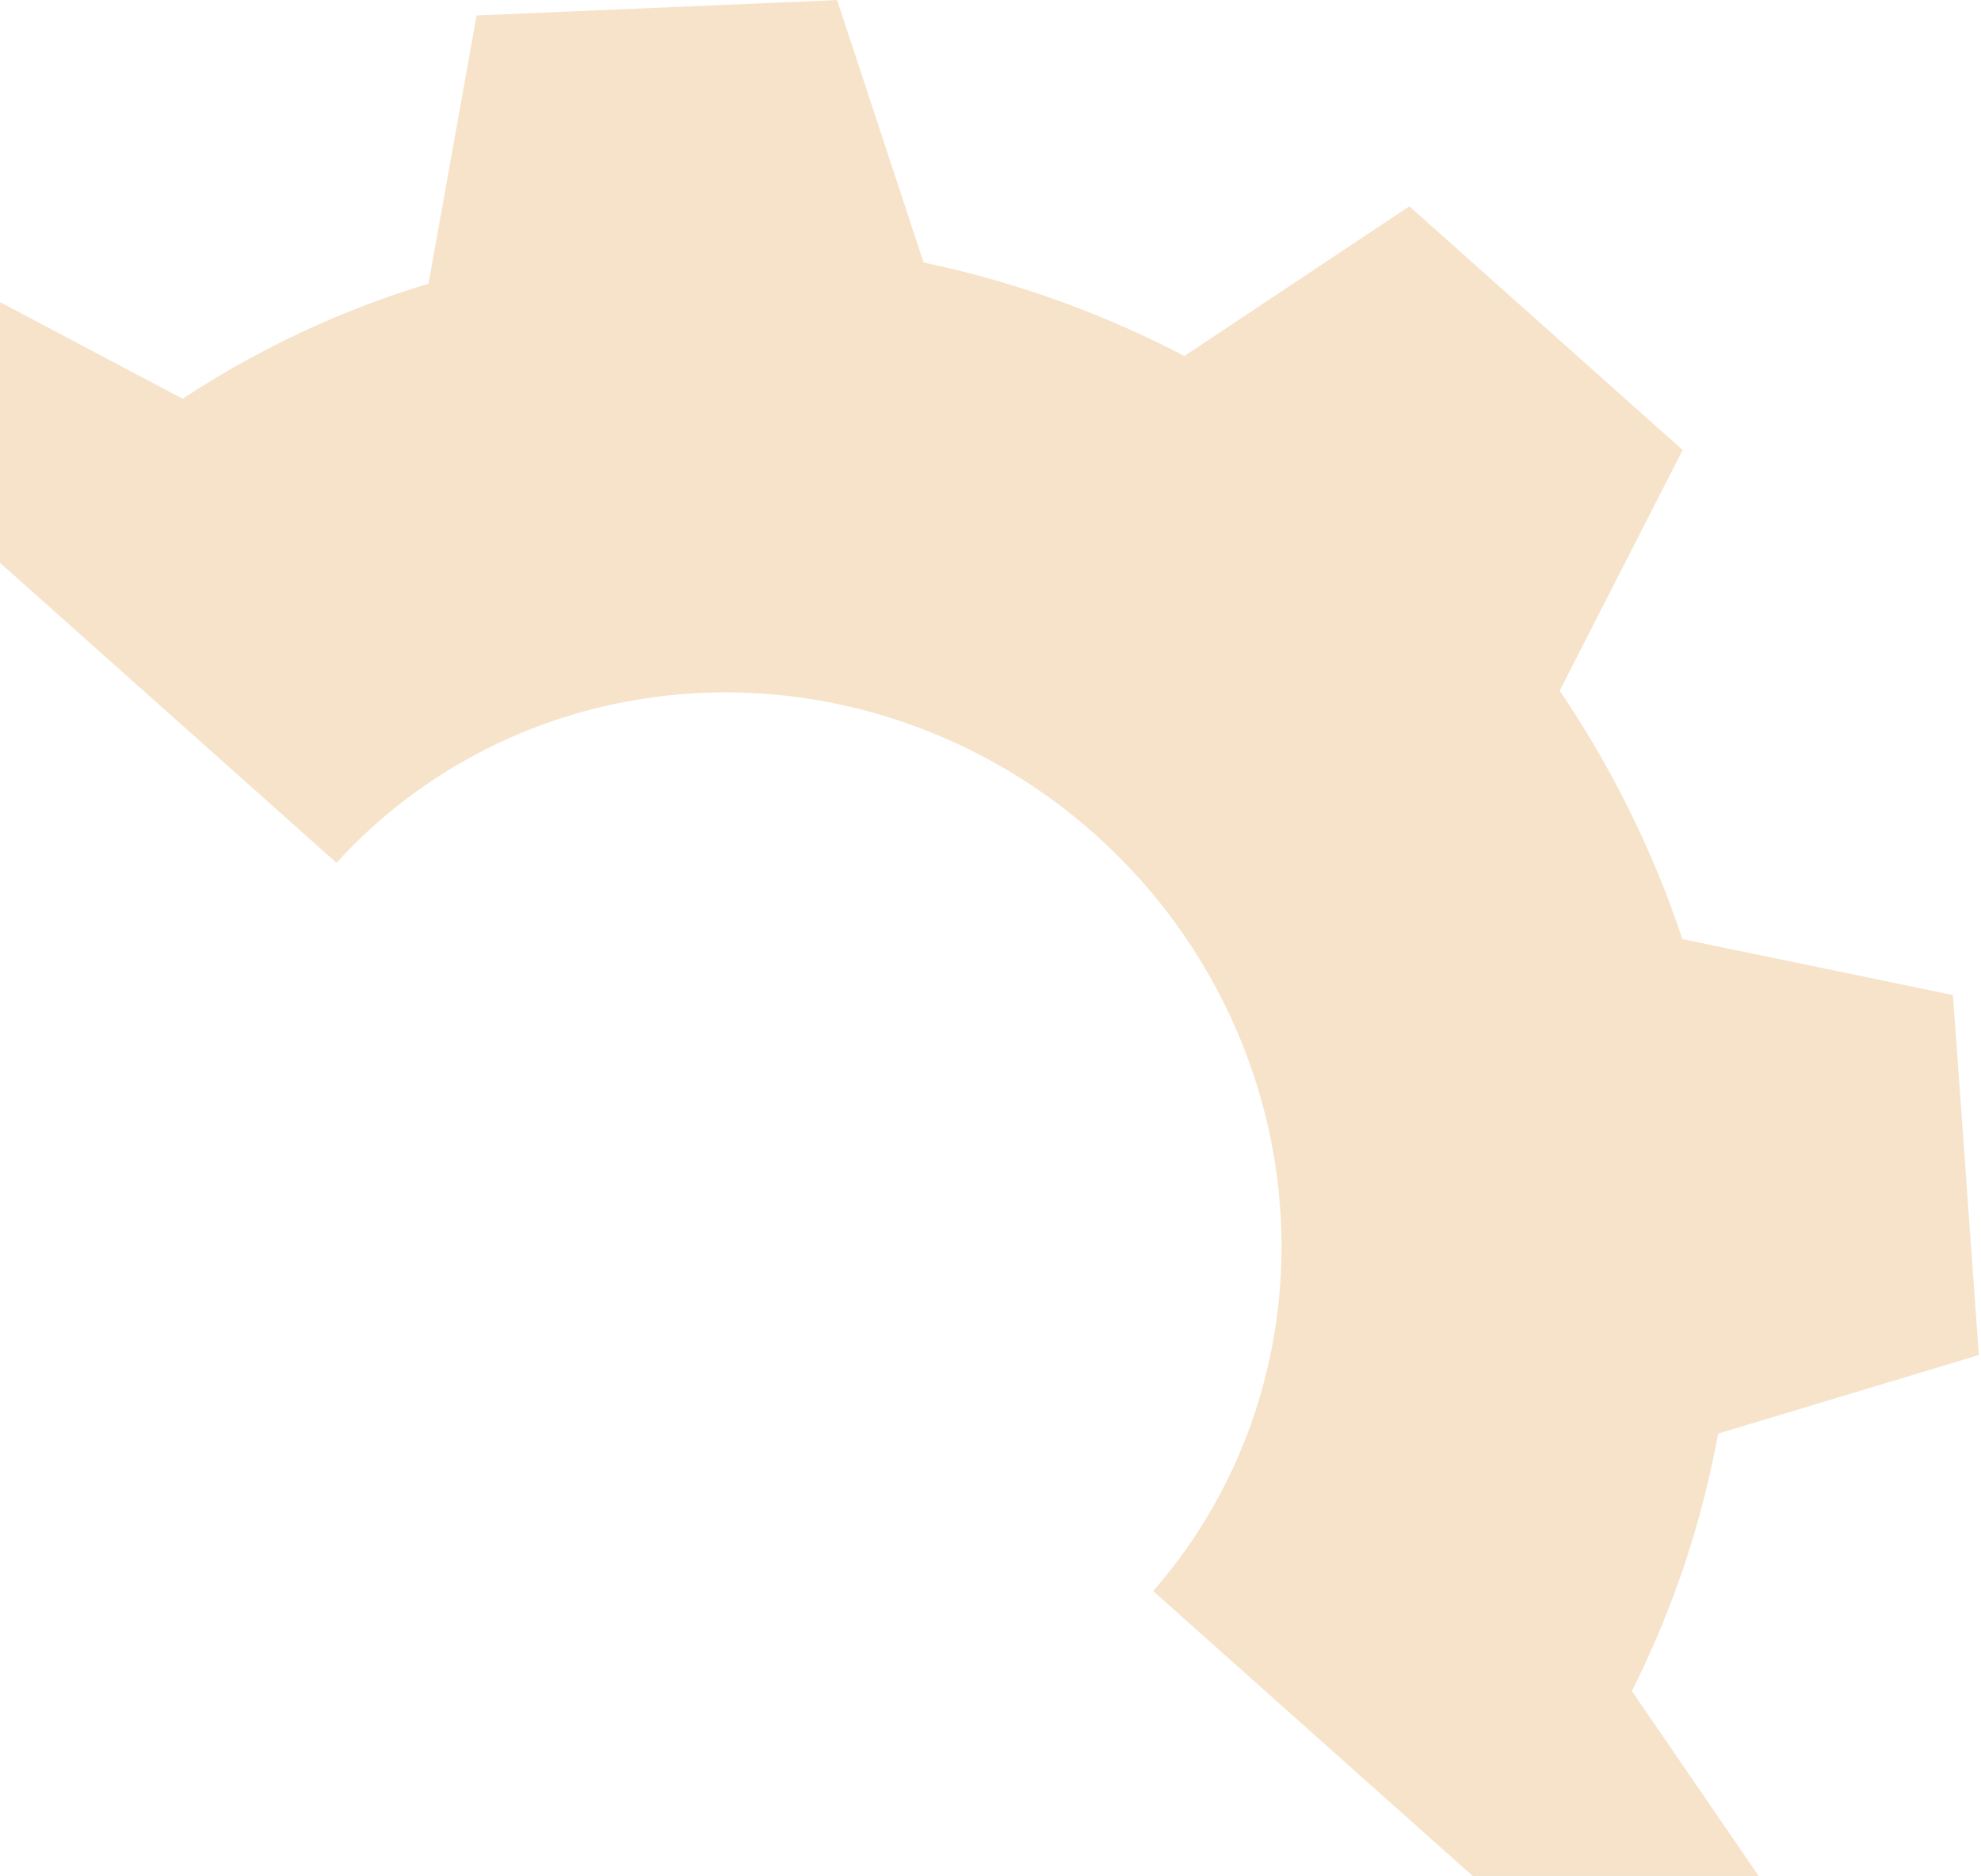 <svg width="789" height="747" viewBox="0 0 789 747" fill="none" xmlns="http://www.w3.org/2000/svg">
<path d="M-24.933 107.115L-72 159.909L134.022 343.582C171.521 302.326 224.293 277.984 280.86 275.848C337.427 273.712 393.212 293.956 436.083 332.176C478.955 370.397 505.443 423.502 509.788 479.942C514.133 536.382 495.983 591.591 459.286 633.561L665.378 817.297L712.445 764.503L649.947 673.384C666.198 641.12 677.763 606.611 684.307 570.864L788.134 539.566L777.827 396.233L670.074 373.966C658.443 339.001 641.987 305.693 621.19 275.019L670.175 179.195L561.327 82.155L471.718 141.761C438.873 124.608 403.906 112.073 367.845 104.523L333.406 0.022L189.834 6.168L170.667 112.944C135.876 123.467 102.907 138.906 72.748 158.799L-24.933 107.115Z" fill="#DF922F" fill-opacity="0.25"/>
</svg>
